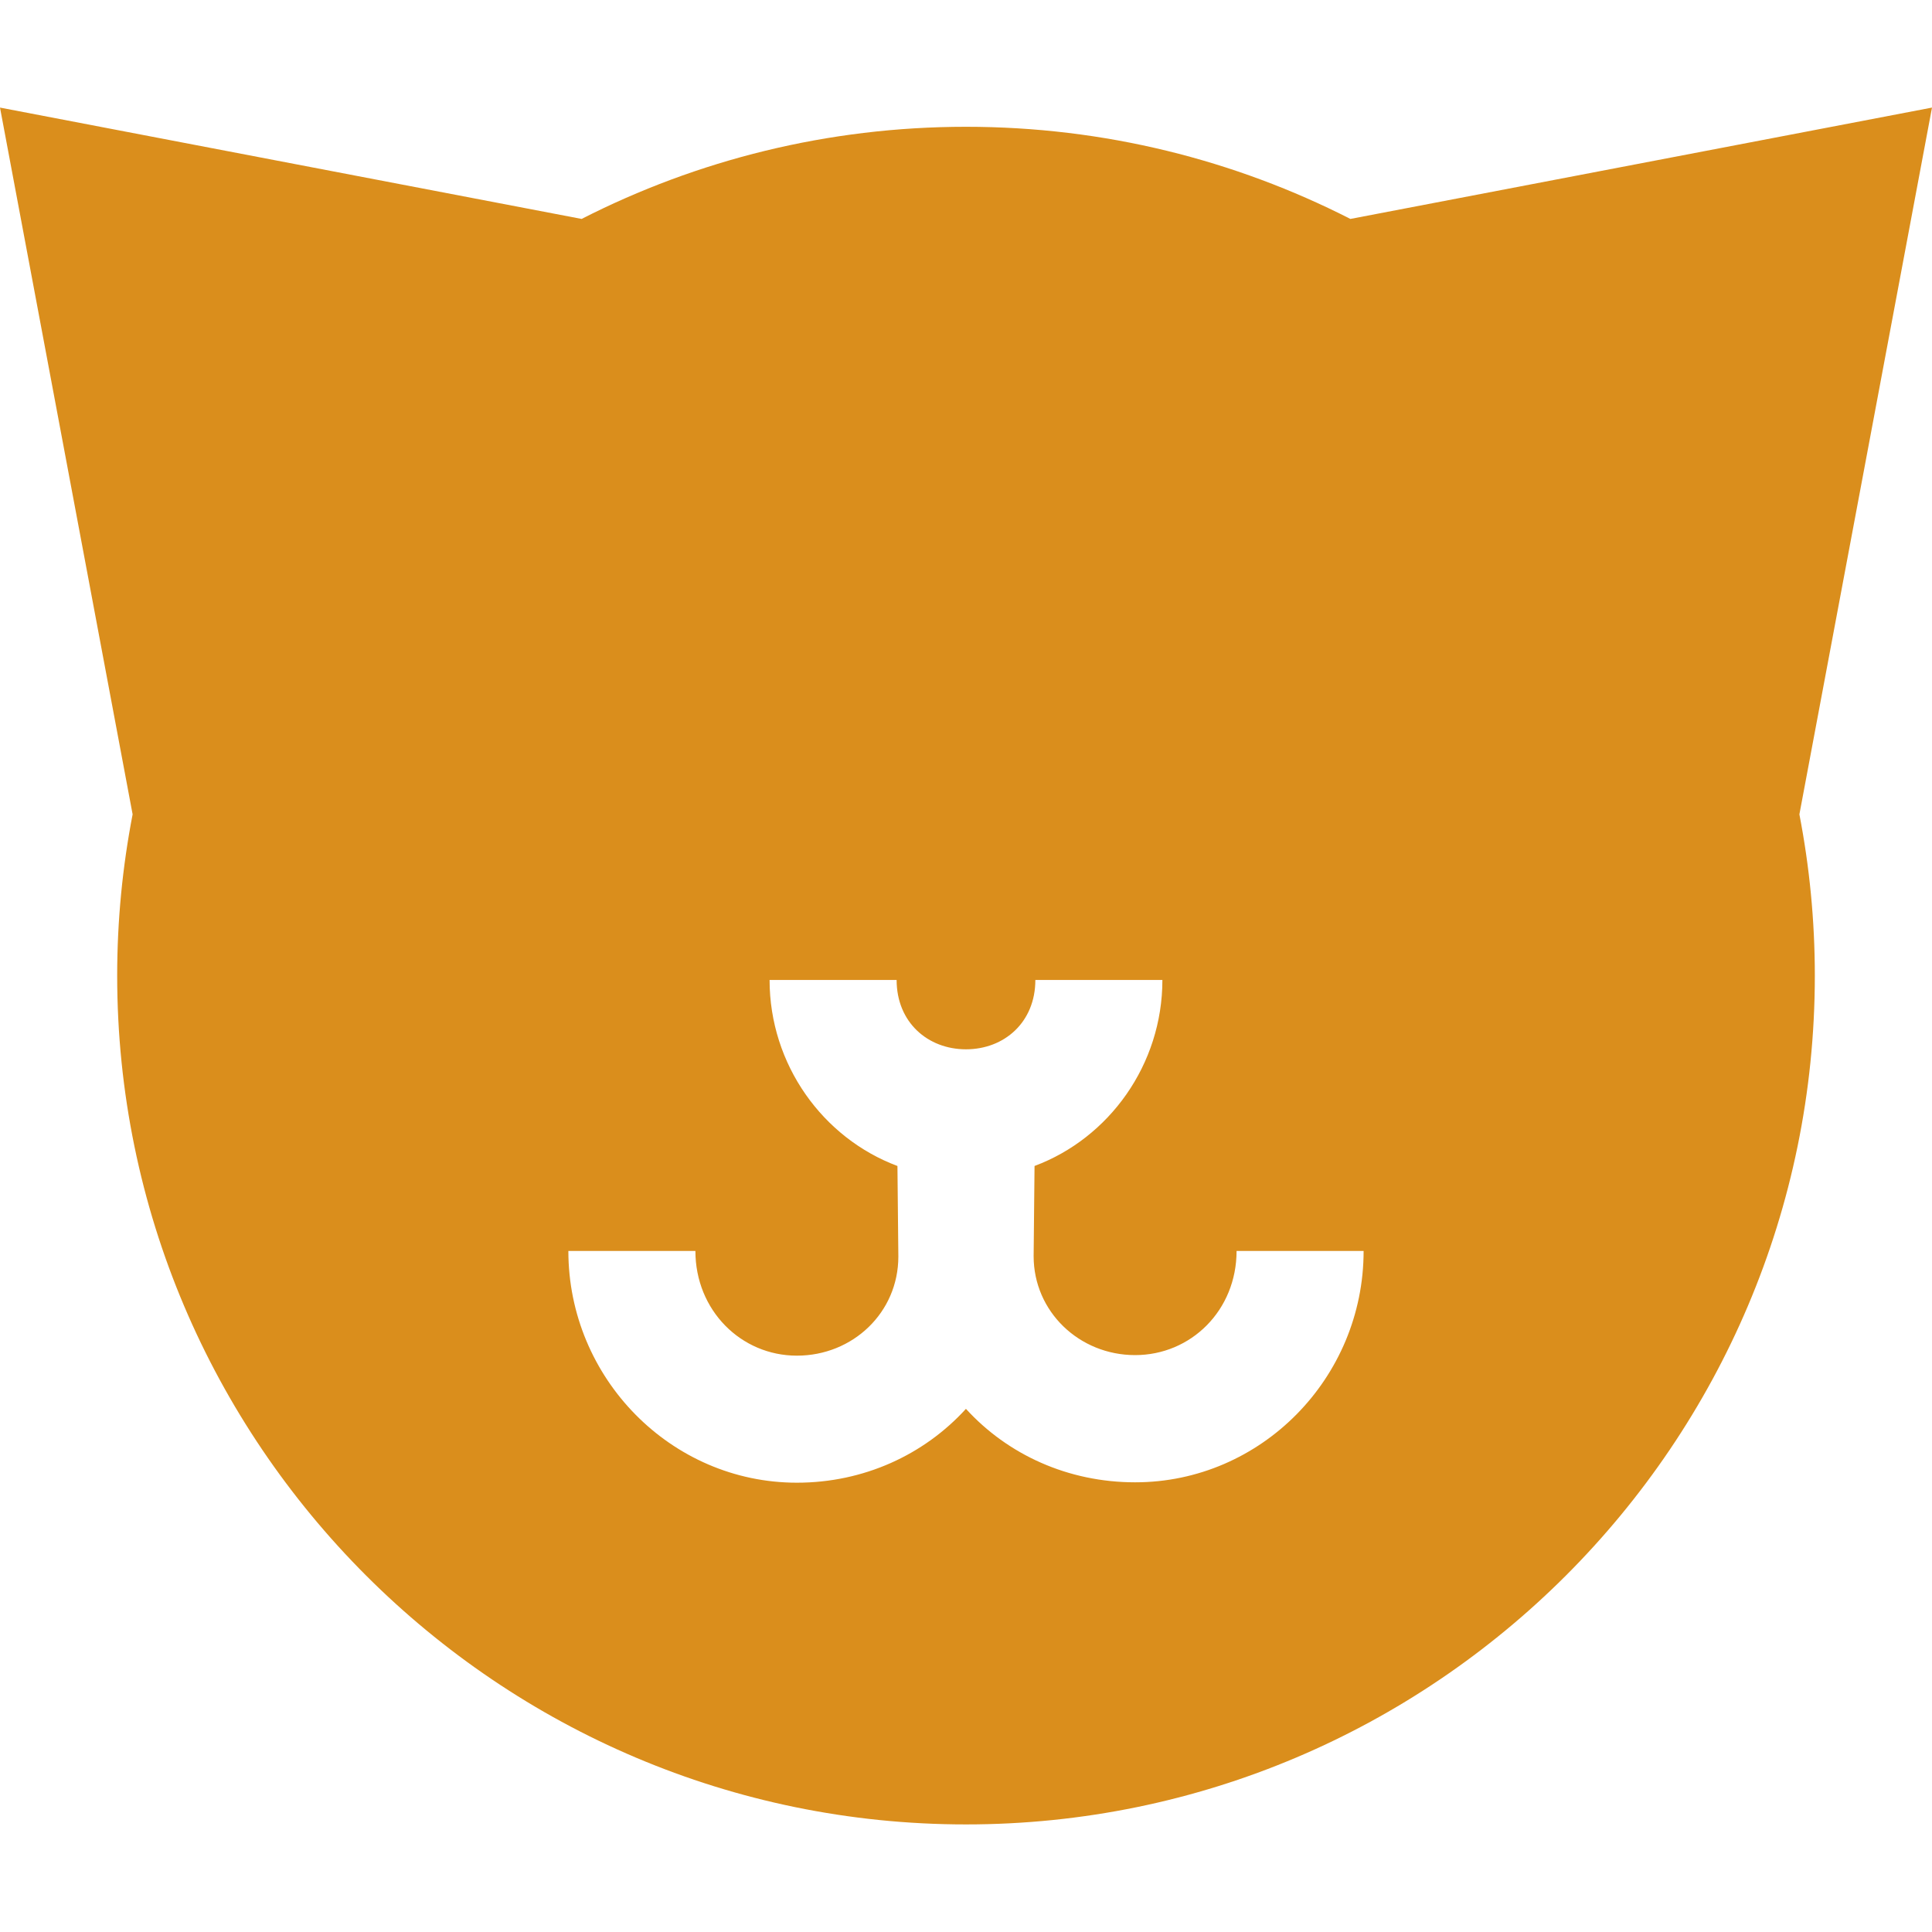 <?xml version="1.0" encoding="iso-8859-1"?>

<svg fill="#DA8E1C" height="800px" width="800px" version="1.1" id="Capa_1" xmlns="http://www.w3.org/2000/svg" xmlns:xlink="http://www.w3.org/1999/xlink" 
	 viewBox="0 0 228.118 228.118" xml:space="preserve">
<path d="M228.118,12.703l-68.674,13.147c-13.634-6.954-29.059-10.88-45.385-10.88c-16.326,0-31.751,3.926-45.385,10.88L0,12.703
	l15.658,83.45c-1.191,6.167-1.822,12.531-1.822,19.04c0,55.263,44.96,100.223,100.223,100.223
	c55.264,0,100.224-44.96,100.224-100.223c0-6.509-0.631-12.873-1.822-19.04L228.118,12.703z M134.029,175.022
	c-7.911,0-15.038-3.259-19.977-8.675c-4.939,5.42-12.059,8.72-19.961,8.72c-14.878,0-26.982-12.362-26.982-27.362h15
	c0,7,5.375,12.362,11.982,12.362c6.606,0,11.981-5.095,11.981-11.701l-0.107-10.694c-8.808-3.291-15.097-11.967-15.097-21.967h15
	c0,5,3.674,8.19,8.19,8.19s8.191-3.19,8.191-8.19h15c0,10-6.288,18.674-15.096,21.966l-0.107,10.651
	c0,6.53,5.375,11.68,11.981,11.68s11.981-5.297,11.981-12.297h15C161.01,162.705,148.907,175.022,134.029,175.022z"/>
</svg>